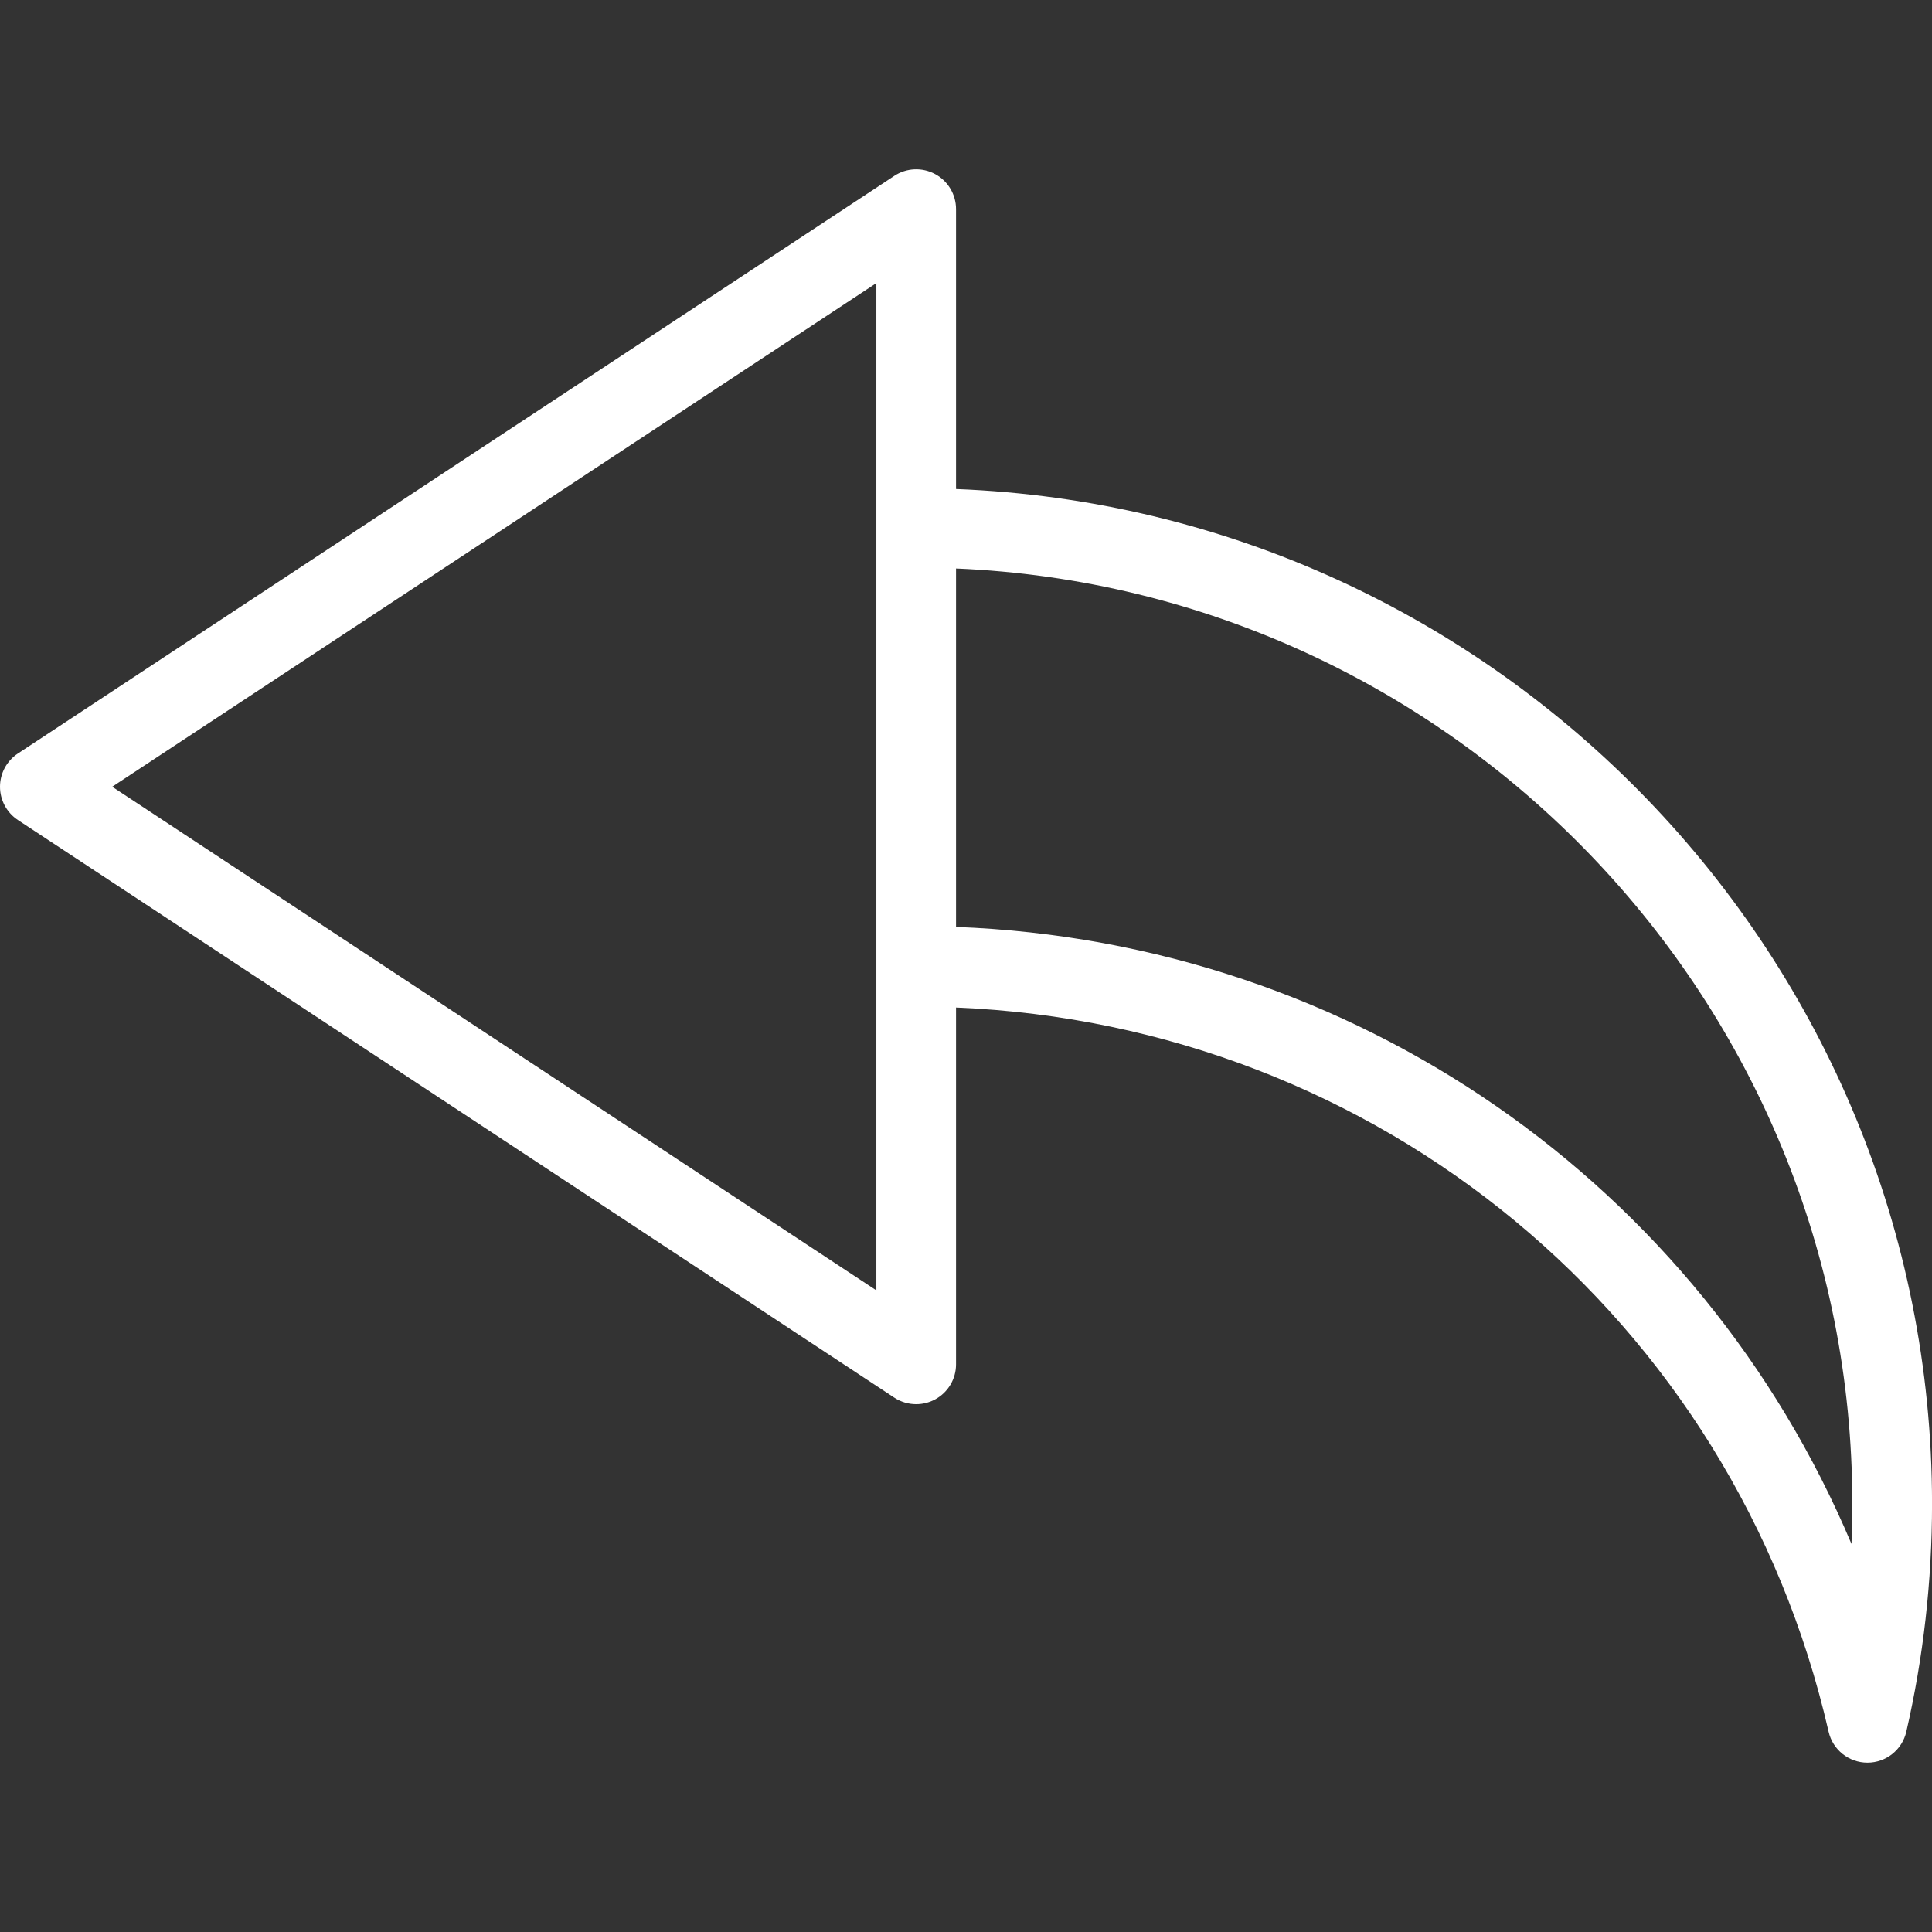 <?xml version="1.0" encoding="iso-8859-1"?>
<!-- Generator: Adobe Illustrator 19.0.0, SVG Export Plug-In . SVG Version: 6.00 Build 0)  -->
<svg version="1.1" id="Capa_1" xmlns="http://www.w3.org/2000/svg" xmlns:xlink="http://www.w3.org/1999/xlink" x="0px" y="0px"
	width="18px" height="18px" viewBox="0 0 48.5 48.5" style="enable-background:new 0 0 48.5 48.5;" xml:space="preserve"
	fill="White">
<rect x="0" y="0" width="48.5" height="48.5" fill="#333333" stroke="none"/>
<g>
	<path d="M24,12.276V5.25c0-0.368-0.202-0.706-0.525-0.88c-0.324-0.174-0.717-0.158-1.025,0.045l-22,14.5
		C0.169,19.1,0,19.414,0,19.75c0,0.336,0.169,0.65,0.449,0.835l22,14.5c0.167,0.11,0.358,0.165,0.551,0.165
		c0.163,0,0.326-0.04,0.475-0.12C23.798,34.956,24,34.618,24,34.25v-8.958c10.589,0.44,19.52,7.779,21.905,18.181
		c0.104,0.454,0.509,0.776,0.975,0.776s0.87-0.322,0.975-0.776c0.429-1.864,0.646-3.79,0.646-5.724
		C48.5,24.025,37.598,12.803,24,12.276z M22,32.393L2.817,19.75L22,7.107v6.143v11V32.393z M46.479,38.758
		C42.678,29.741,34.019,23.65,24,23.269v-8.998c12.495,0.526,22.5,10.856,22.5,23.479C46.5,38.087,46.493,38.423,46.479,38.758z"/>
</g>
<g>
</g>
<g>
</g>
<g>
</g>
<g>
</g>
<g>
</g>
<g>
</g>
<g>
</g>
<g>
</g>
<g>
</g>
<g>
</g>
<g>
</g>
<g>
</g>
<g>
</g>
<g>
</g>
<g>
</g>
</svg>
